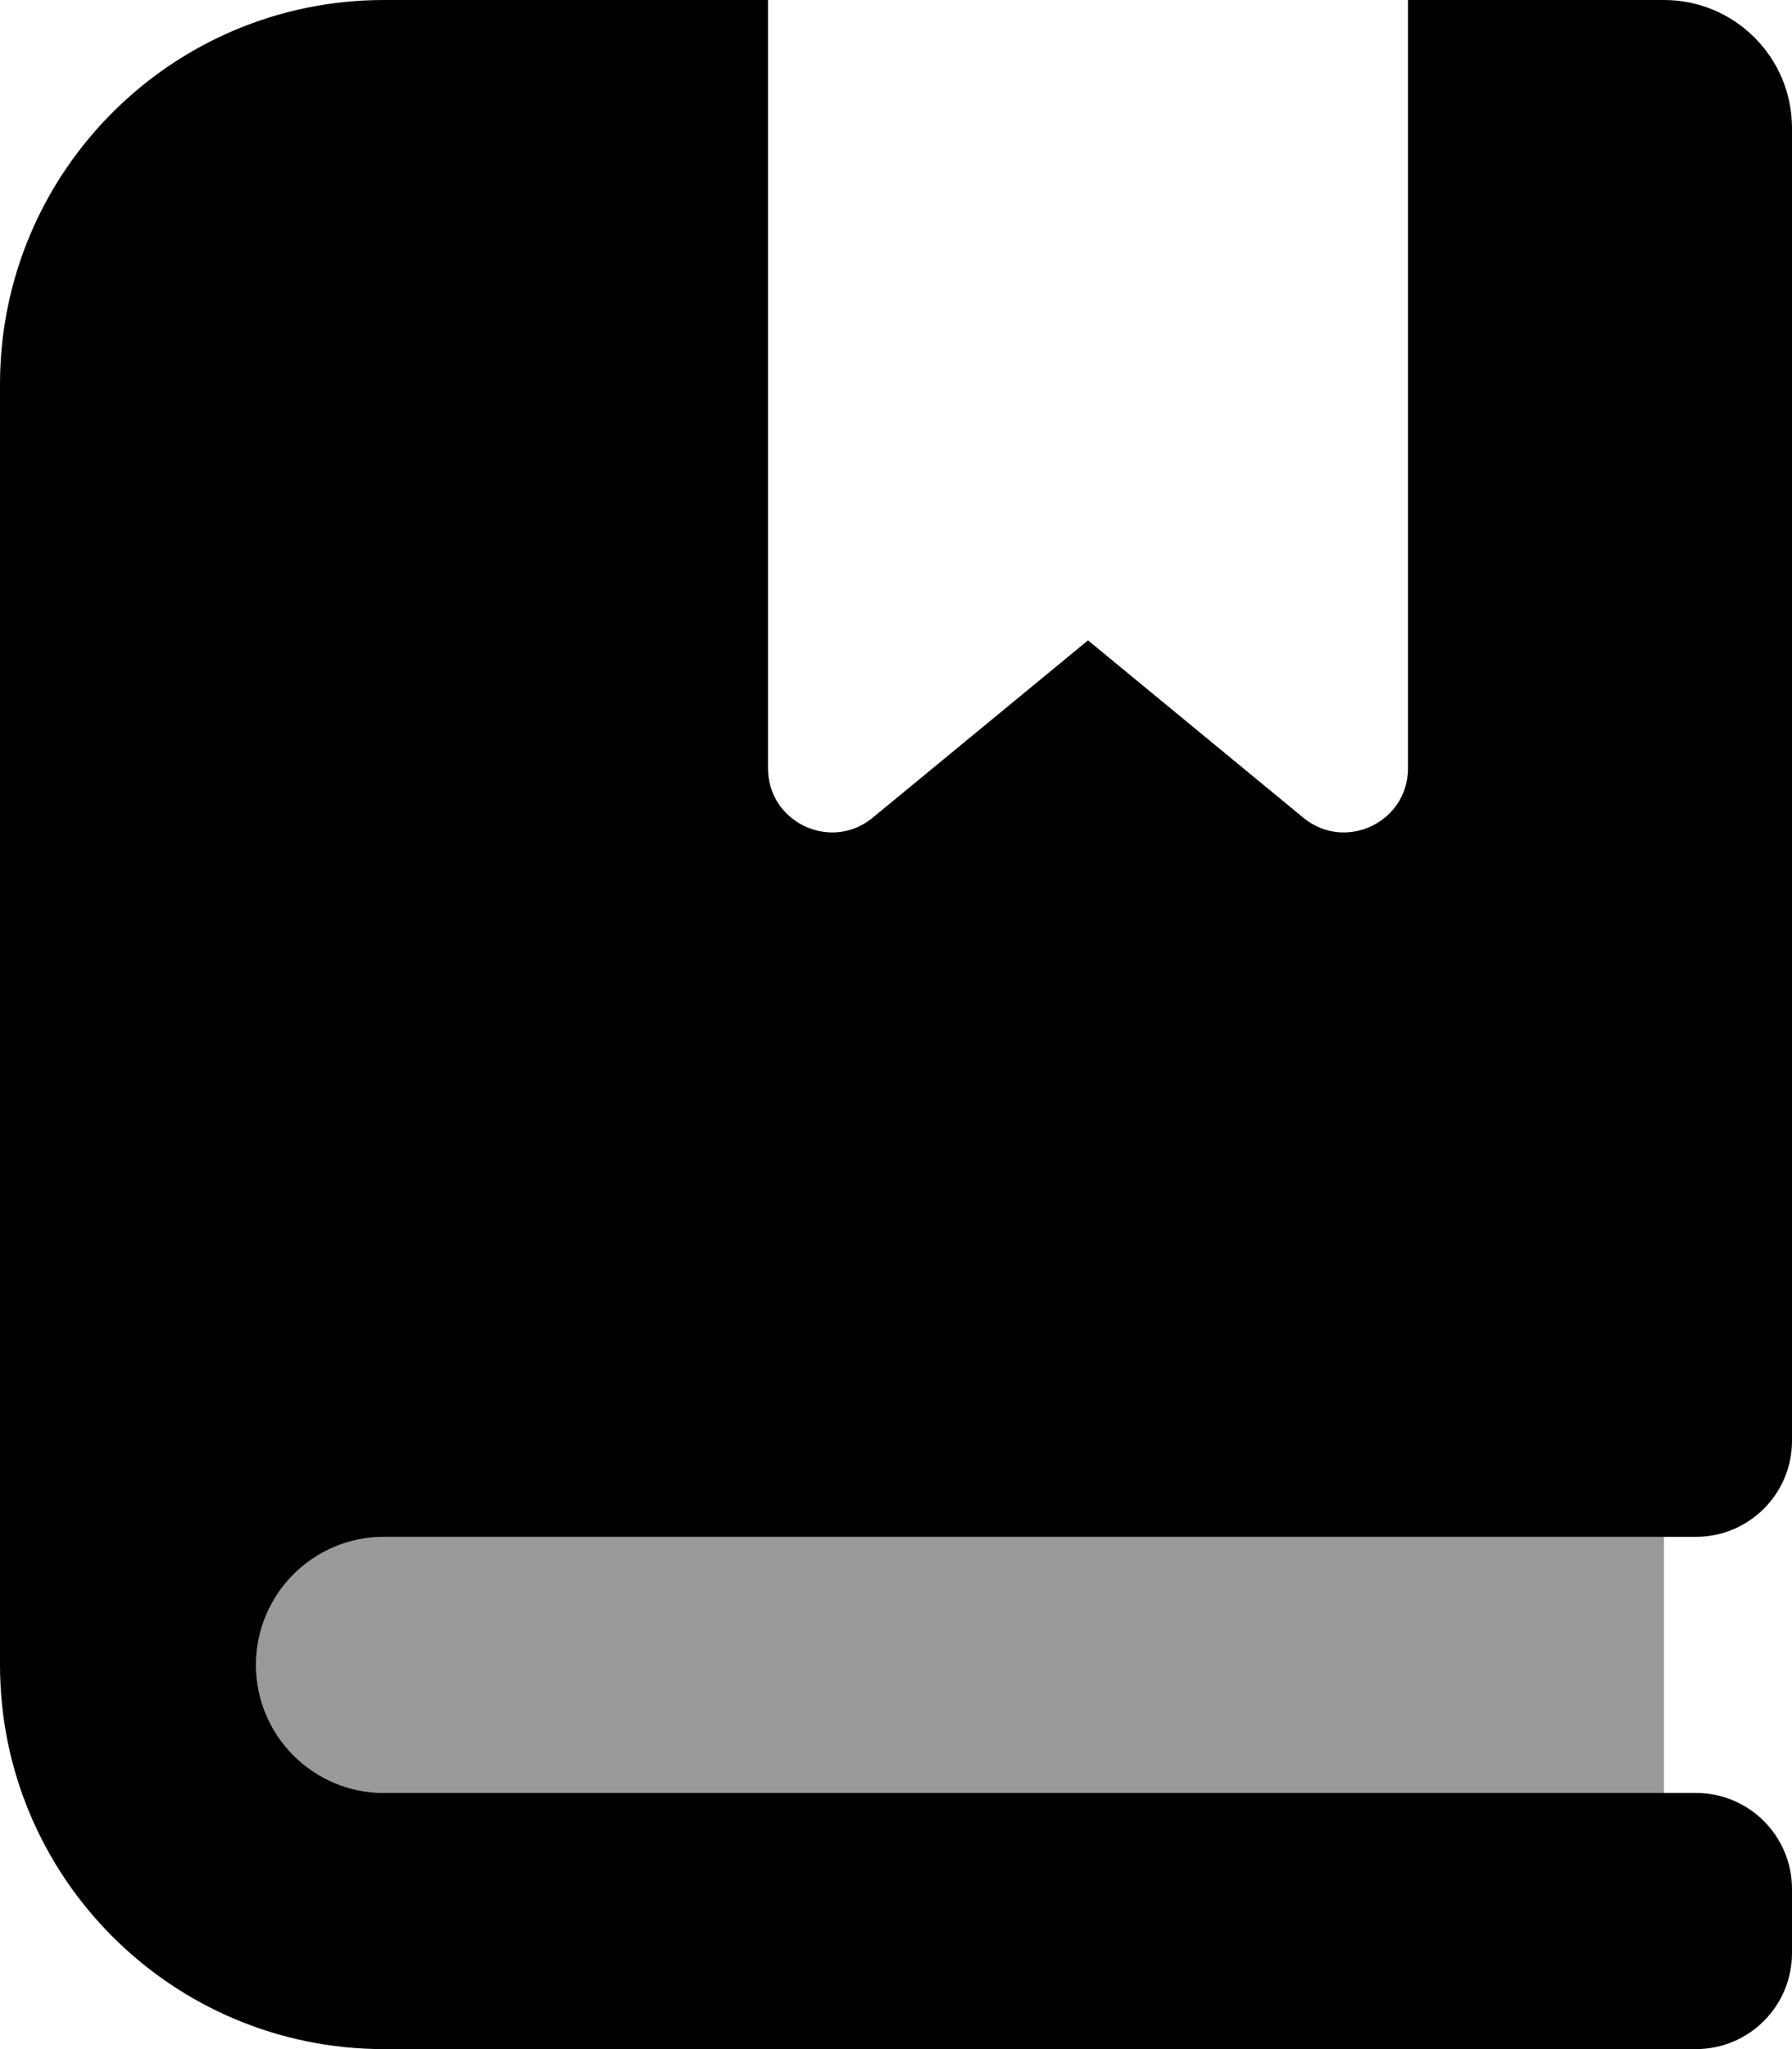 <svg xmlns="http://www.w3.org/2000/svg" viewBox="0 0 448 512"><!-- Font Awesome Pro 6.0.0-alpha2 by @fontawesome - https://fontawesome.com License - https://fontawesome.com/license (Commercial License) --><defs><style>.fa-secondary{opacity:.4}</style></defs><path d="M416 384V448H96C78.326 448 64 433.672 64 416C64 398.326 78.326 384 96 384H416Z" class="fa-secondary"/><path d="M64 416C64 433.672 78.328 448 96 448H424C437.254 448 448 458.742 448 472V488C448 501.254 437.254 512 424 512H96C42.98 512 0 469.02 0 416V96C0 42.98 42.98 0 96 0H192V191.971C192 205.385 207.52 212.846 217.996 204.463L272 160.002L326.004 204.463C336.48 212.846 352 205.385 352 191.971V0H416C433.672 0 448 14.328 448 32V360C448 373.254 437.254 384 424 384H96C78.328 384 64 398.328 64 416Z" class="fa-primary"/></svg>